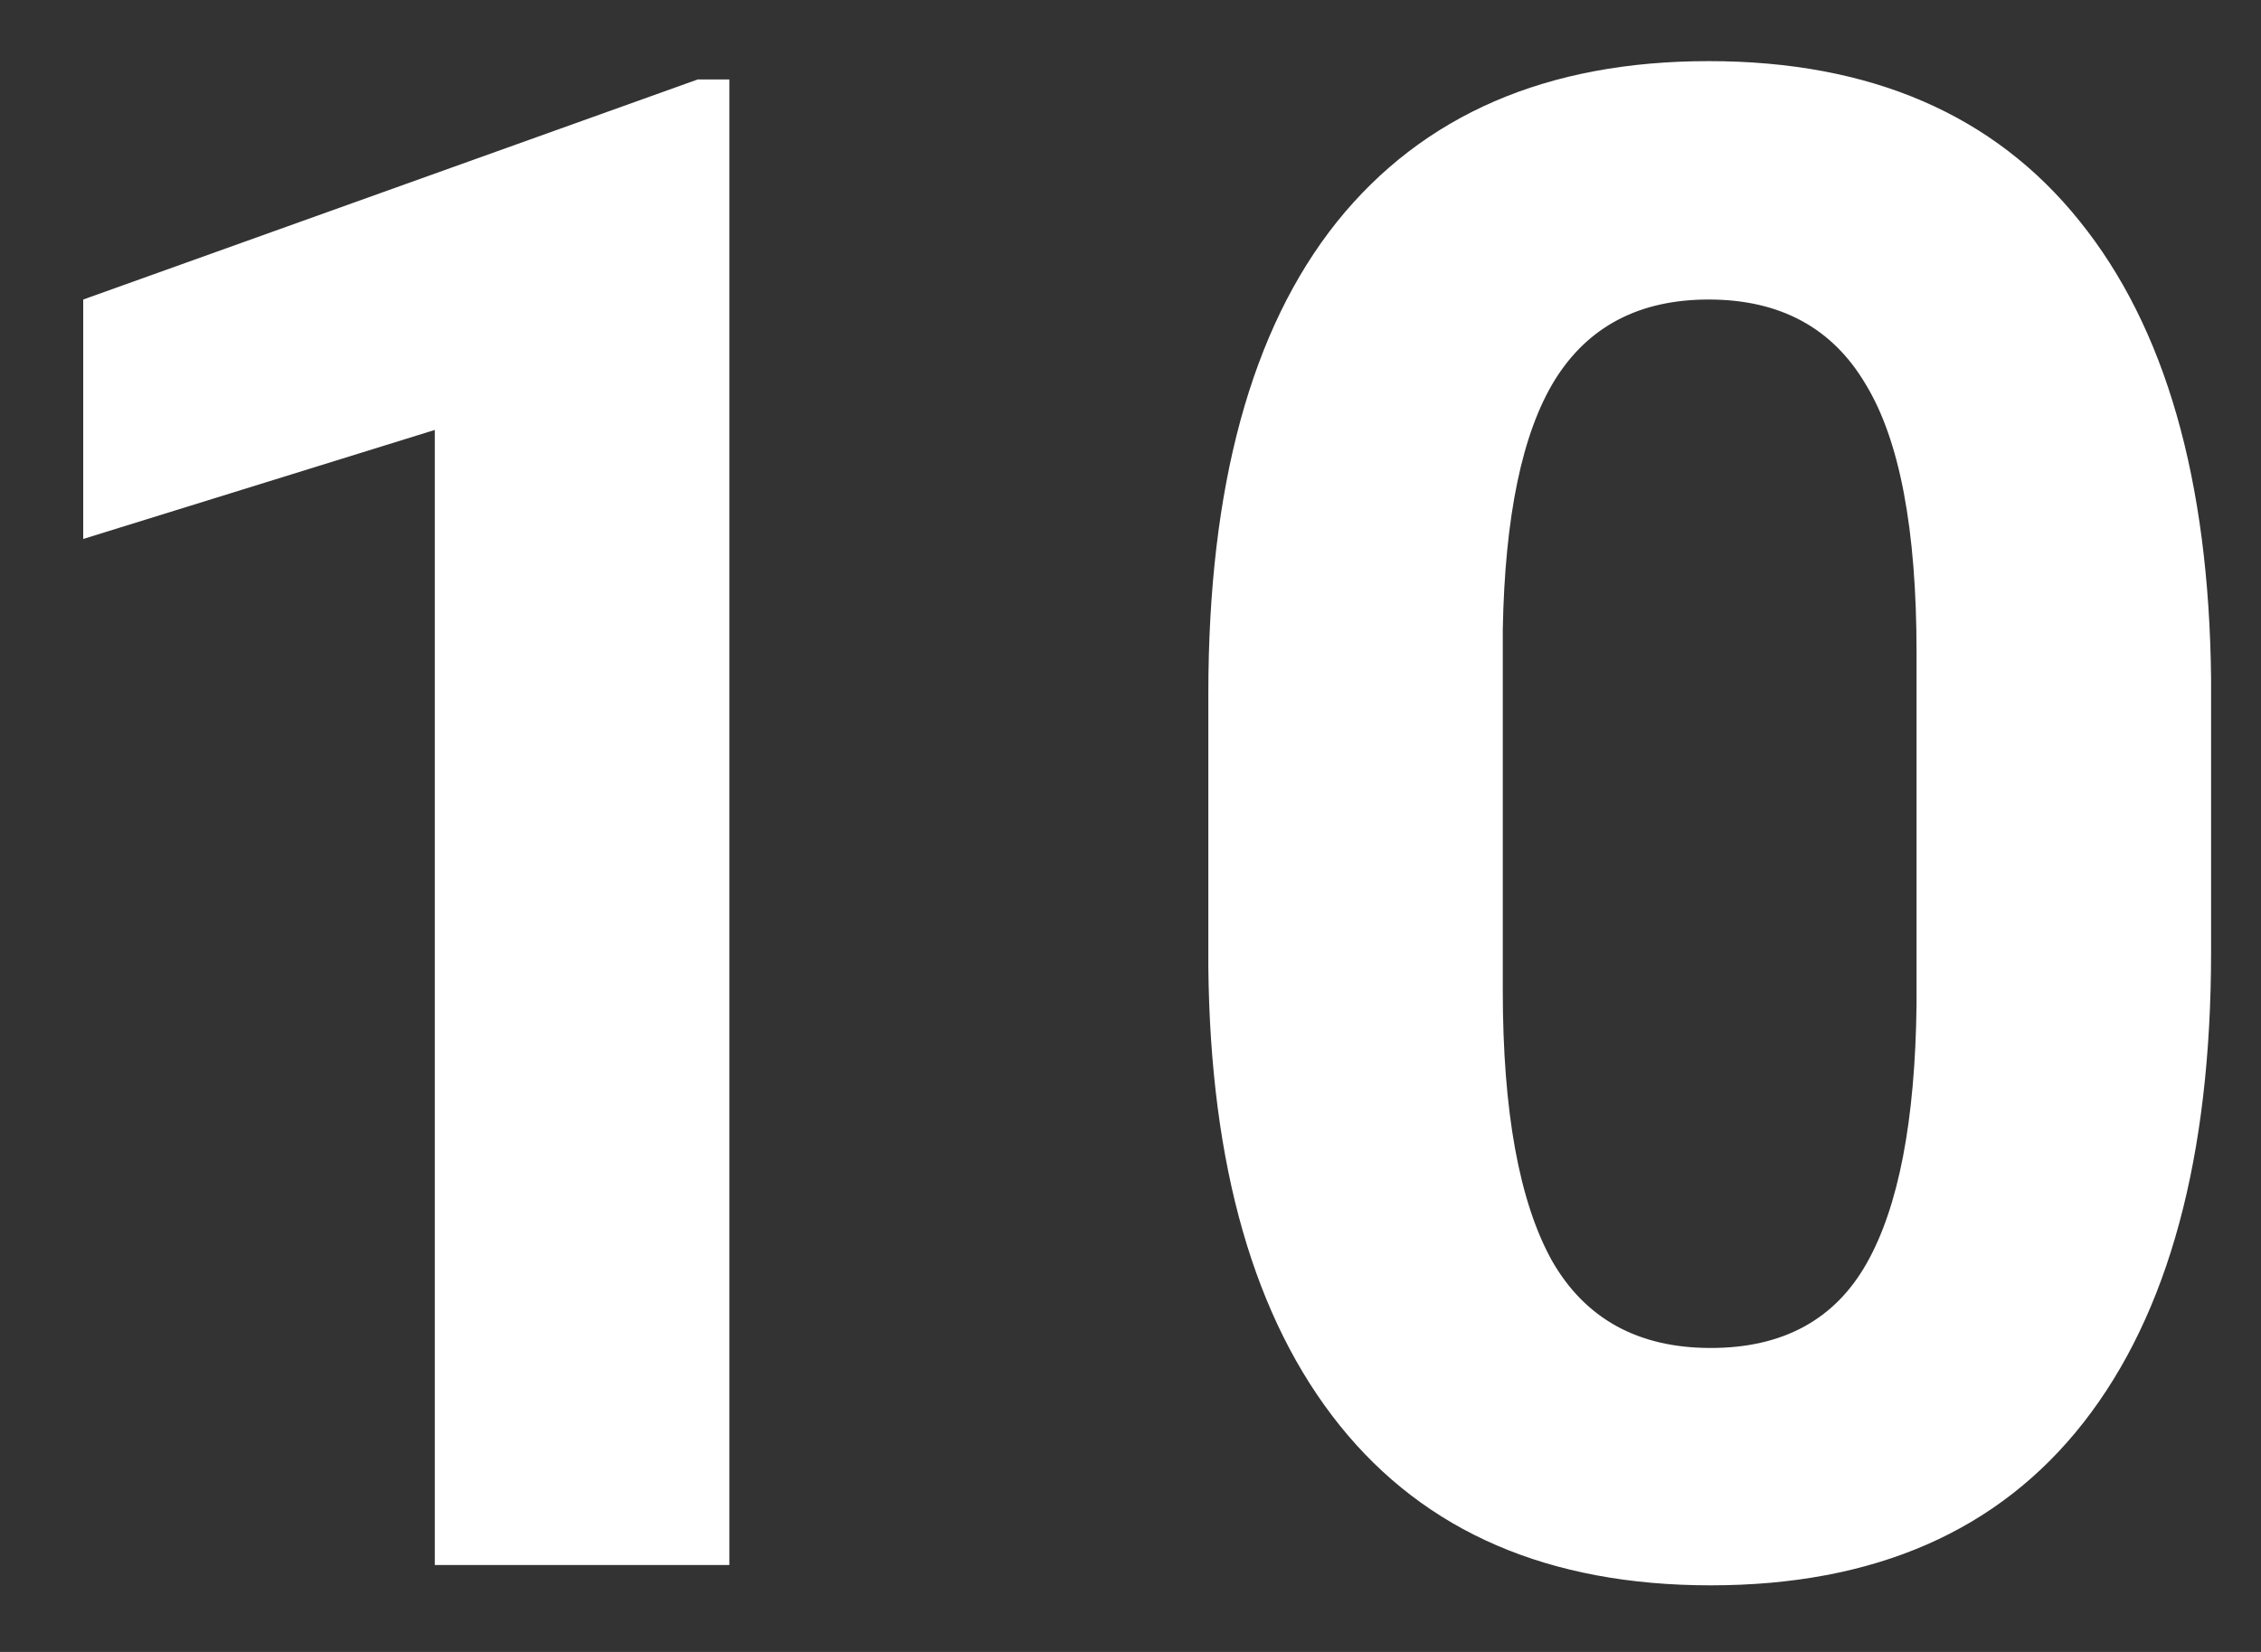 <svg width="26" height="19" viewBox="0 0 26 19" fill="none" xmlns="http://www.w3.org/2000/svg">
<rect x="0" y="0" width="26" height="19" fill="#333333" stroke="none"/>
<path d="M8.387 18H5V4.945L0.957 6.199V3.445L8.023 0.914H8.387V18ZM25.426 10.945C25.426 13.305 24.938 15.109 23.961 16.359C22.984 17.609 21.555 18.234 19.672 18.234C17.812 18.234 16.391 17.621 15.406 16.395C14.422 15.168 13.918 13.41 13.895 11.121V7.98C13.895 5.598 14.387 3.789 15.371 2.555C16.363 1.32 17.789 0.703 19.648 0.703C21.508 0.703 22.93 1.316 23.914 2.543C24.898 3.762 25.402 5.516 25.426 7.805V10.945ZM22.039 7.5C22.039 6.086 21.844 5.059 21.453 4.418C21.07 3.77 20.469 3.445 19.648 3.445C18.852 3.445 18.262 3.754 17.879 4.371C17.504 4.98 17.305 5.938 17.281 7.242V11.391C17.281 12.781 17.469 13.816 17.844 14.496C18.227 15.168 18.836 15.504 19.672 15.504C20.5 15.504 21.098 15.18 21.465 14.531C21.832 13.883 22.023 12.891 22.039 11.555V7.5Z" fill="white"/>
</svg>
